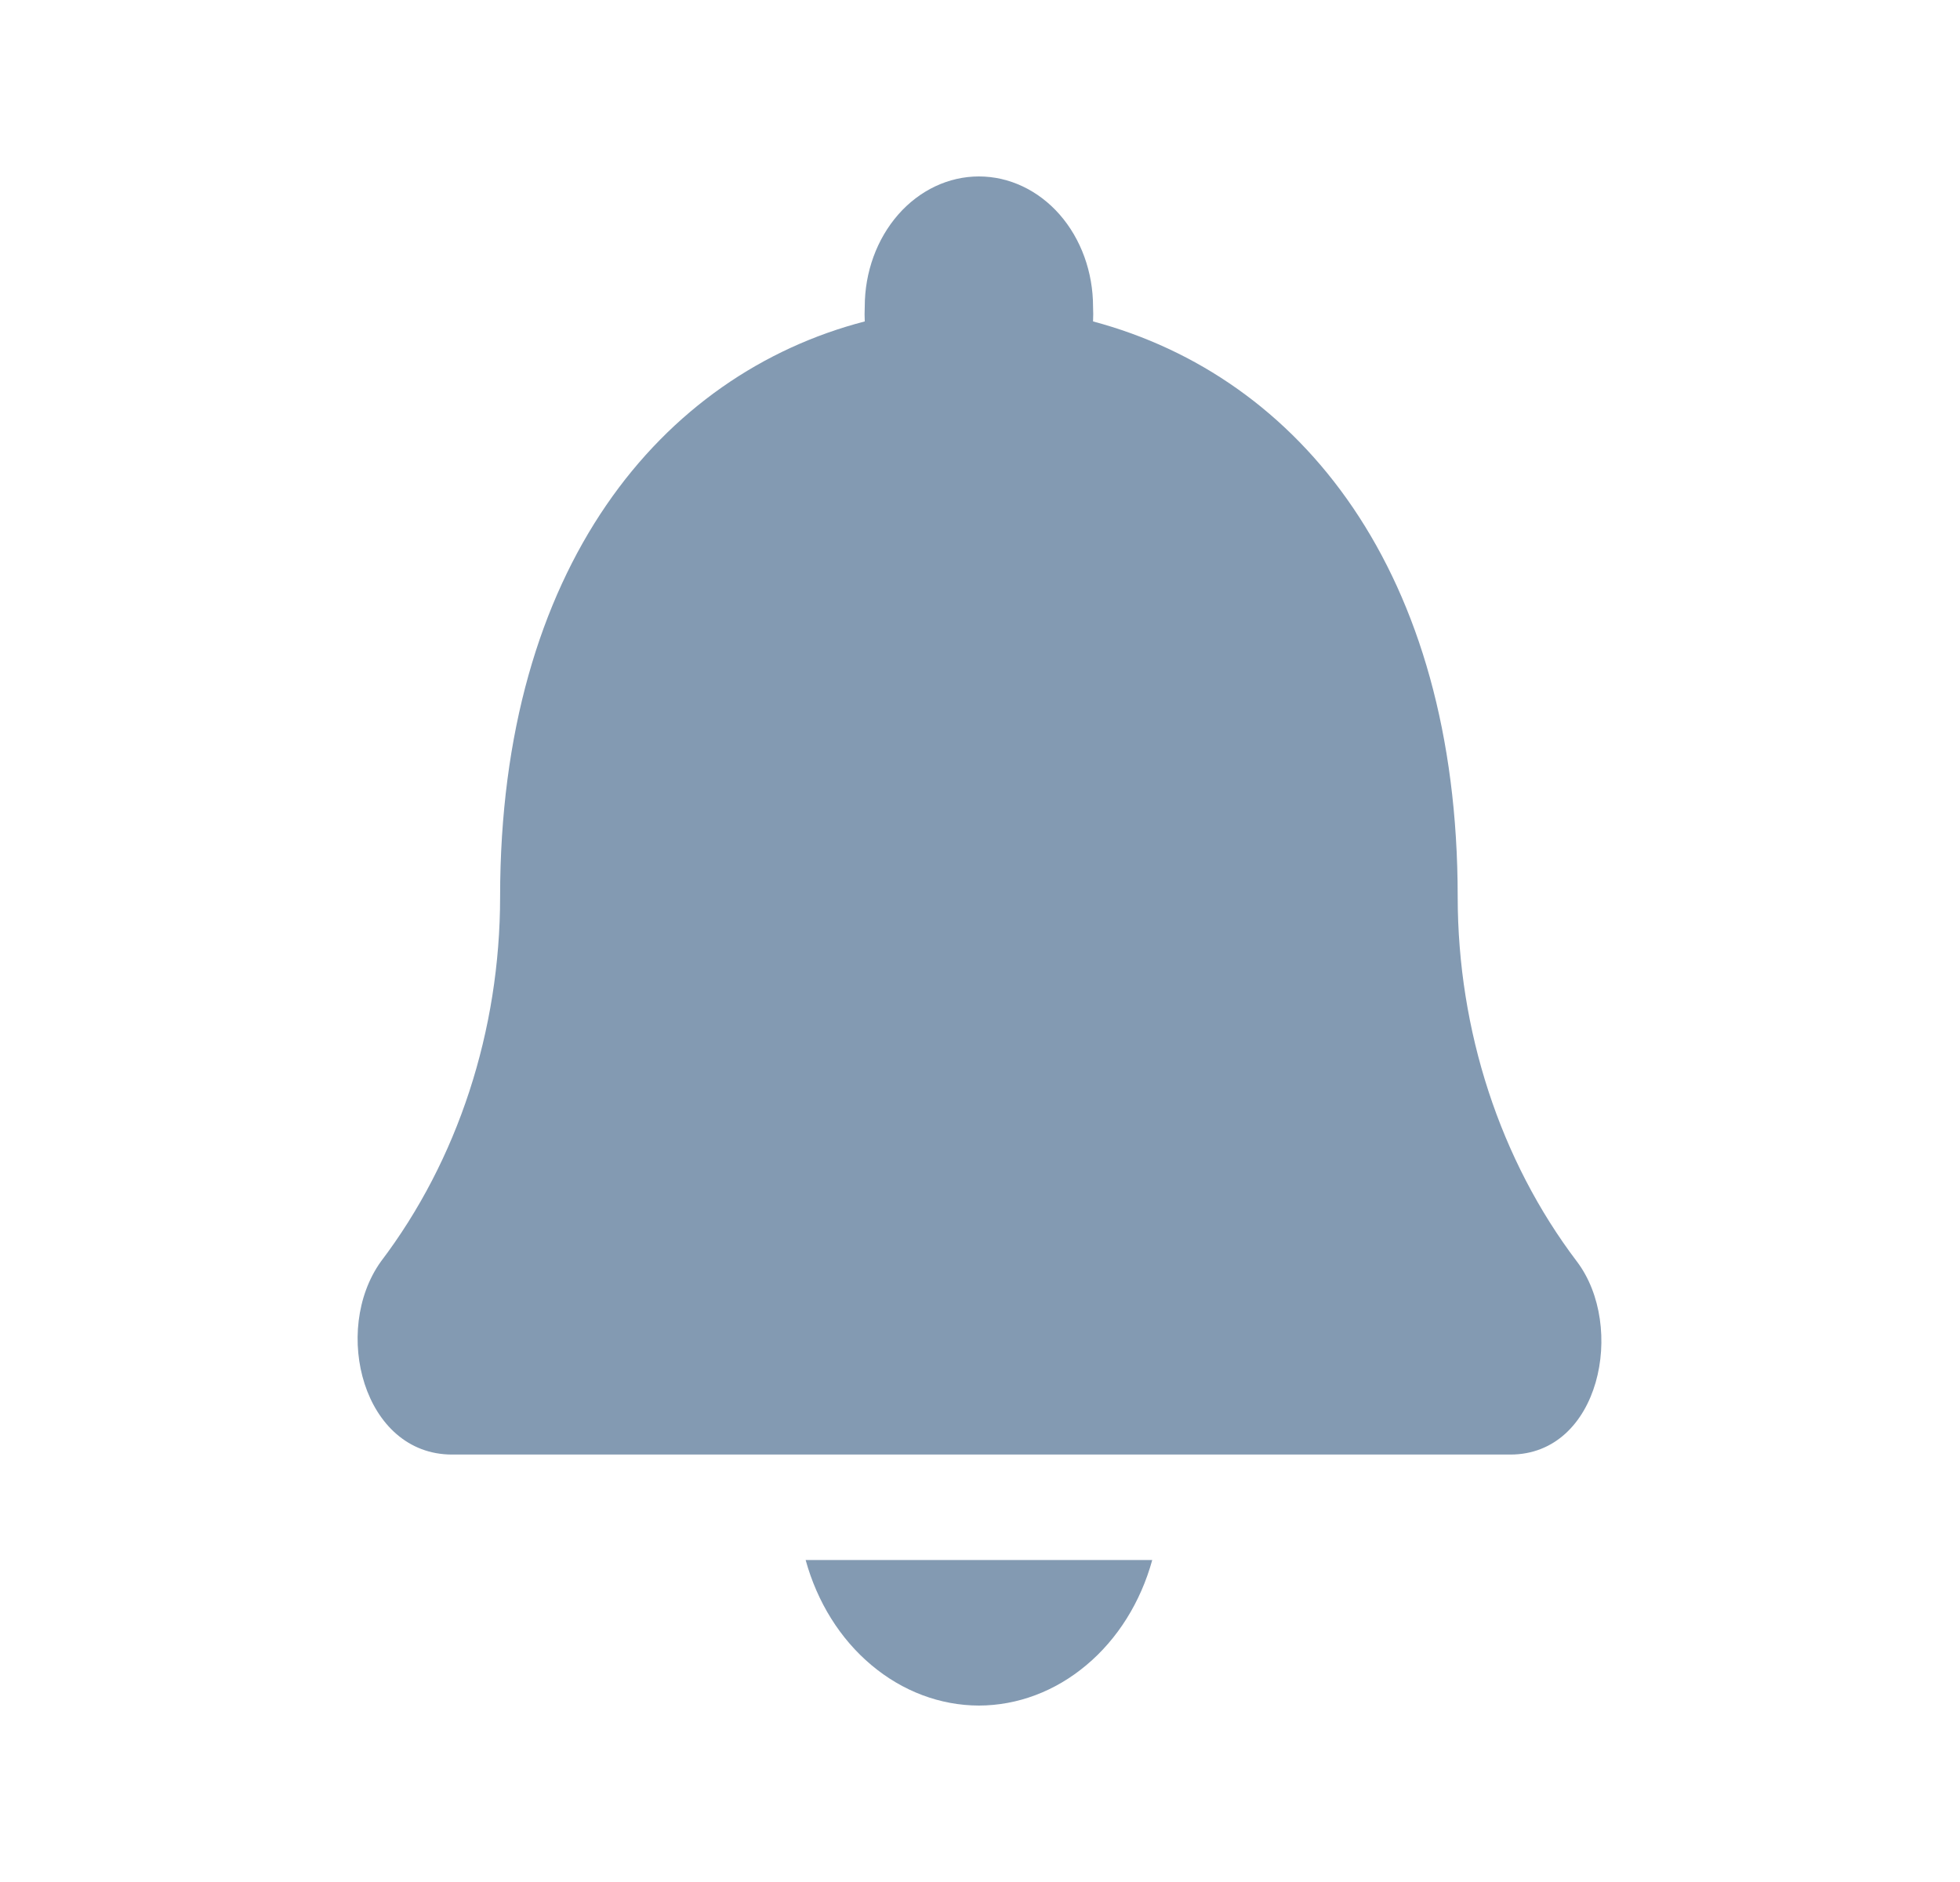 <svg width="25" height="24" viewBox="0 0 25 24" fill="none" xmlns="http://www.w3.org/2000/svg">
<path d="M20.114 16.088C19.134 14.796 18.594 13.144 18.593 11.435C18.593 7.293 16.589 4.805 13.942 4.099C13.945 4.036 13.945 3.974 13.942 3.911C13.942 3.47 13.789 3.048 13.516 2.736C13.243 2.425 12.872 2.25 12.486 2.25C12.1 2.25 11.73 2.425 11.457 2.736C11.184 3.048 11.03 3.47 11.03 3.911C11.027 3.974 11.027 4.036 11.03 4.099C8.437 4.772 6.379 7.233 6.379 11.435C6.379 13.144 5.839 14.796 4.858 16.088C4.228 16.969 4.634 18.549 5.766 18.549H19.265C20.409 18.549 20.739 16.915 20.114 16.088ZM12.486 21.75C12.98 21.749 13.46 21.568 13.857 21.234C14.255 20.901 14.549 20.431 14.697 19.894H10.276C10.424 20.431 10.717 20.901 11.115 21.234C11.512 21.568 11.993 21.749 12.486 21.75Z" fill="#839AB2"/>
</svg>
